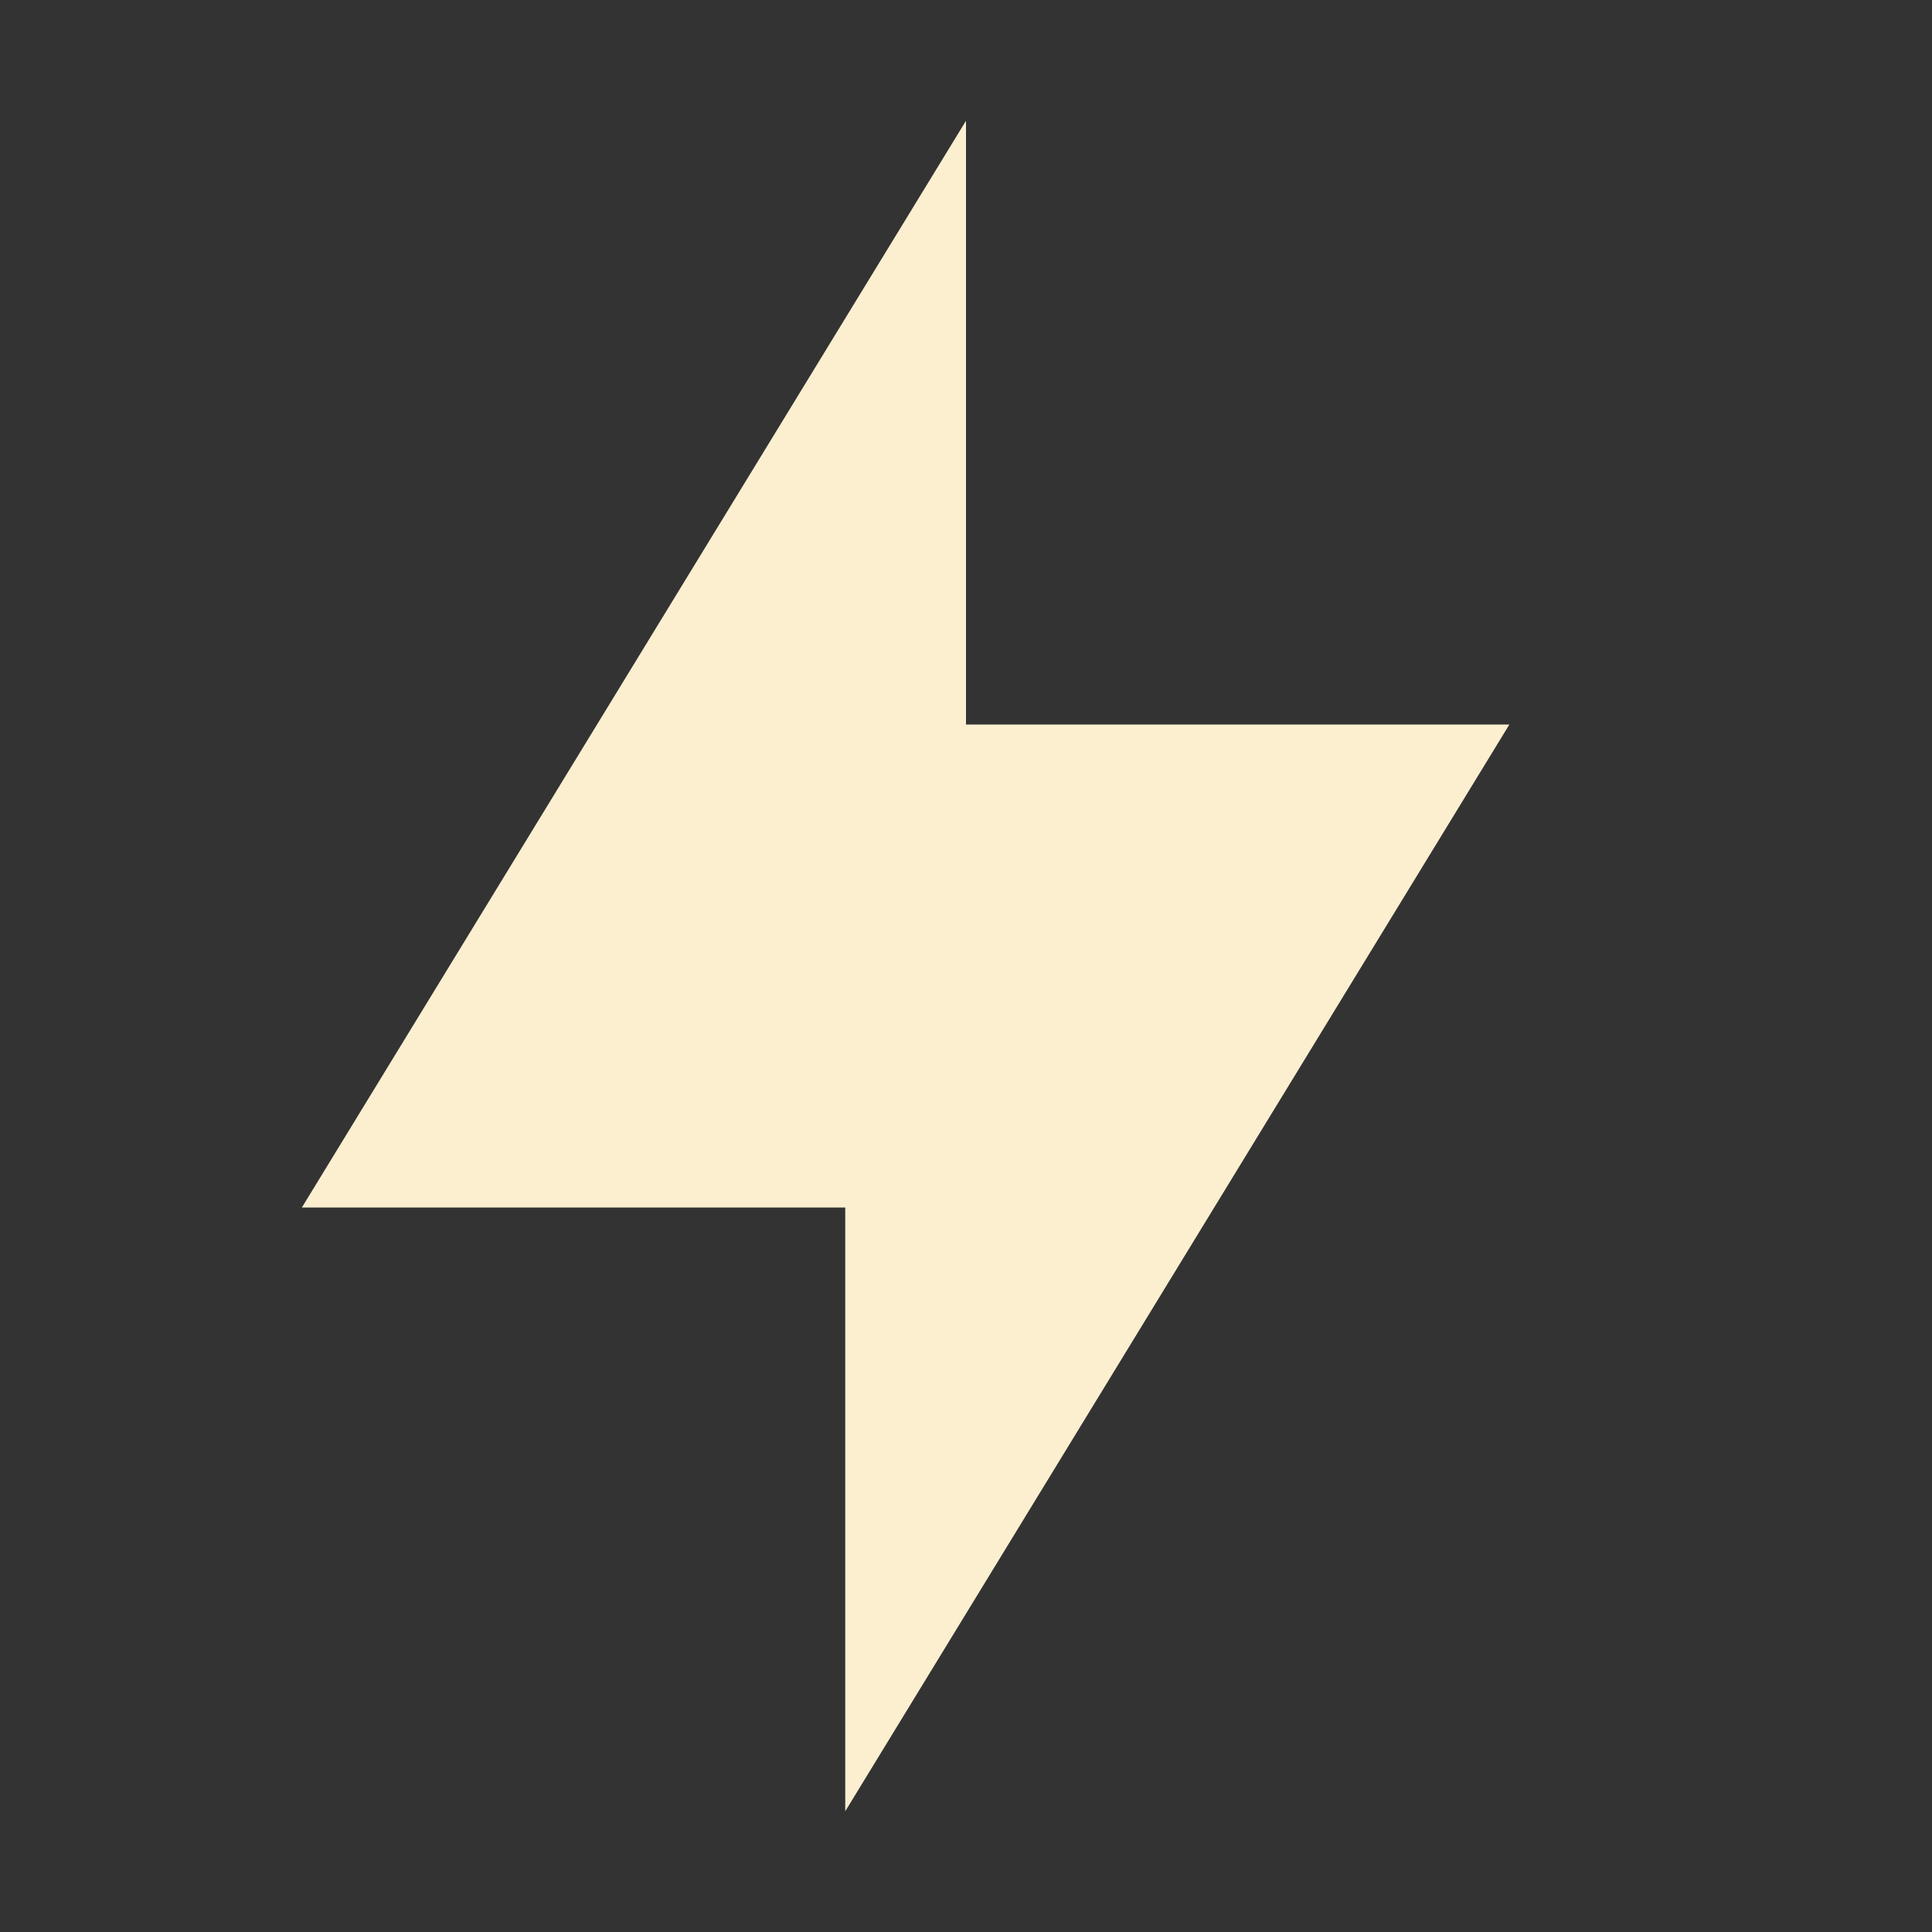 <svg xmlns="http://www.w3.org/2000/svg" width="16" height="16" version="1.1">
 <rect width="100%" height="100%" fill="#333333" stroke="none"/>
 <path style="fill:#fbefd0" d="M 8,1 V 6 H 12.5 L 7,15 V 10 H 2.5 Z"/>
</svg>
